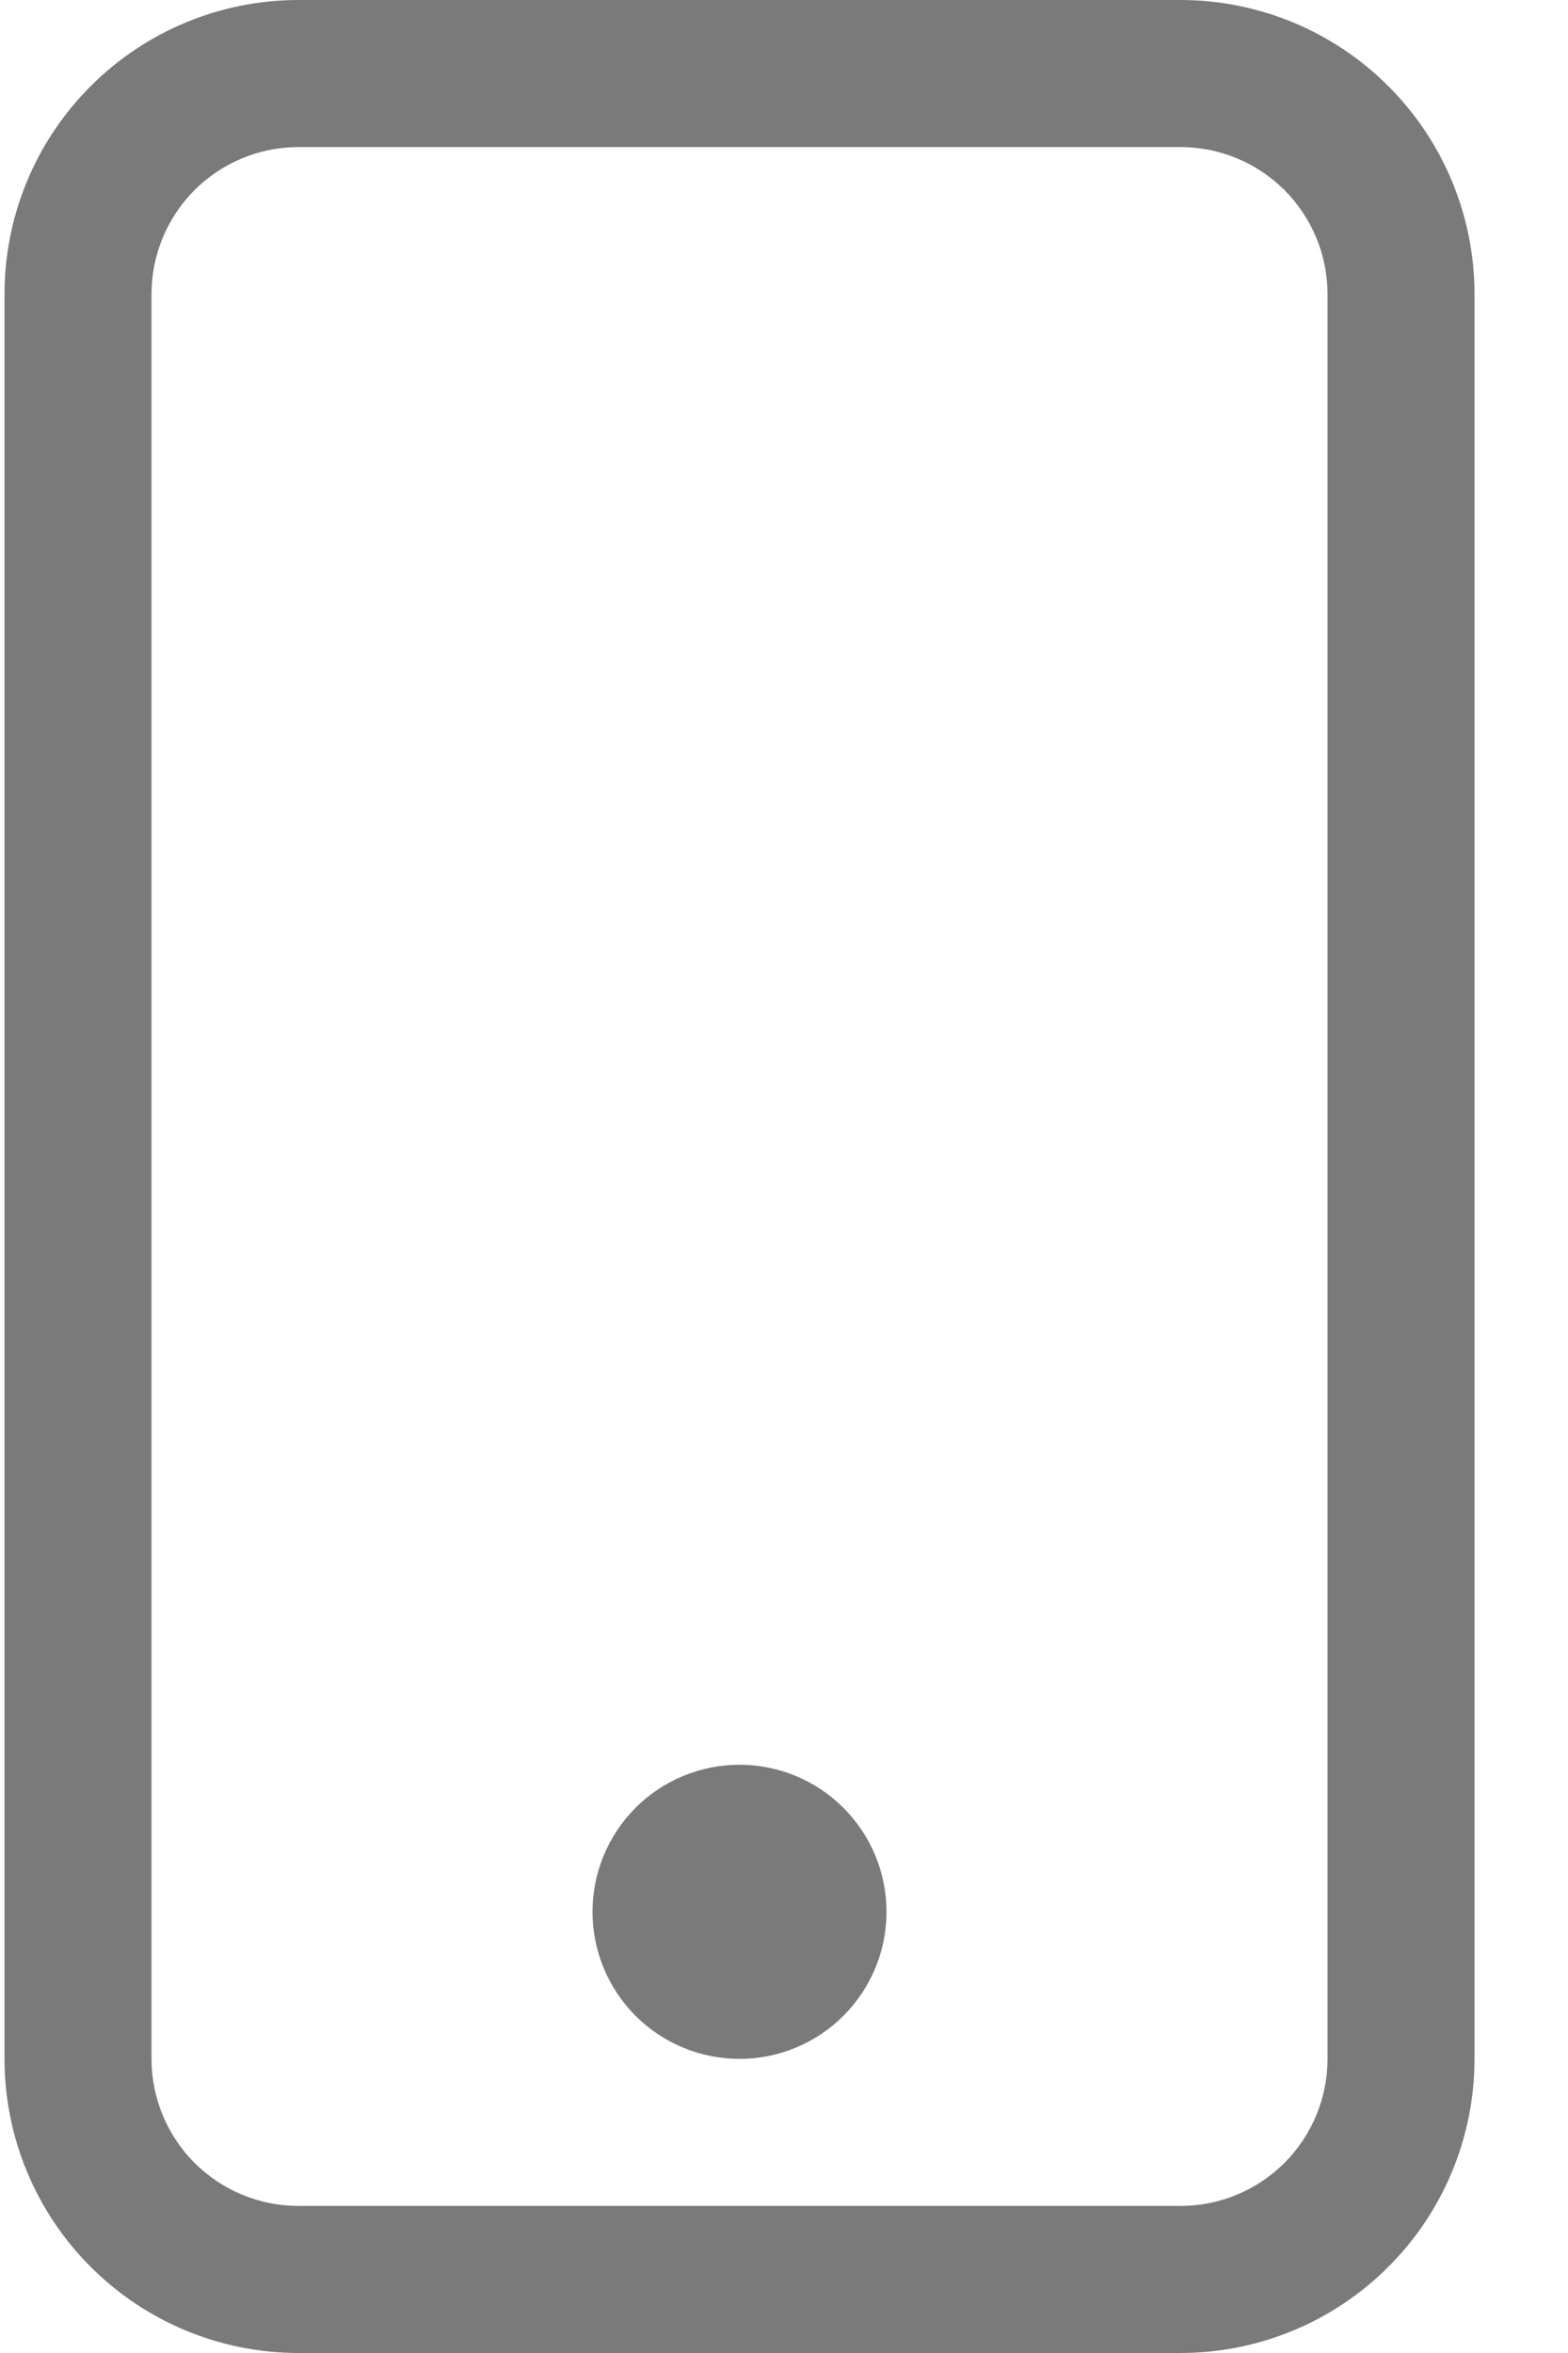 <svg width="16" height="24" viewBox="0 0 16 24" fill="none" xmlns="http://www.w3.org/2000/svg">
<path d="M12.046 1.5C12.444 1.5 12.825 1.658 13.107 1.939C13.388 2.221 13.546 2.602 13.546 3V21C13.546 21.398 13.388 21.779 13.107 22.061C12.825 22.342 12.444 22.5 12.046 22.5H3.046C2.648 22.5 2.267 22.342 1.985 22.061C1.704 21.779 1.546 21.398 1.546 21V3C1.546 2.602 1.704 2.221 1.985 1.939C2.267 1.658 2.648 1.5 3.046 1.5H12.046ZM3.046 0C2.25 0 1.487 0.316 0.925 0.879C0.362 1.441 0.046 2.204 0.046 3V21C0.046 21.796 0.362 22.559 0.925 23.121C1.487 23.684 2.25 24 3.046 24H12.046C12.841 24 13.605 23.684 14.167 23.121C14.73 22.559 15.046 21.796 15.046 21V3C15.046 2.204 14.73 1.441 14.167 0.879C13.605 0.316 12.841 0 12.046 0L3.046 0Z" fill="#7A7A7A"/>
<path d="M7.546 21C7.944 21 8.325 20.842 8.606 20.561C8.888 20.279 9.046 19.898 9.046 19.5C9.046 19.102 8.888 18.721 8.606 18.439C8.325 18.158 7.944 18 7.546 18C7.148 18 6.766 18.158 6.485 18.439C6.204 18.721 6.046 19.102 6.046 19.5C6.046 19.898 6.204 20.279 6.485 20.561C6.766 20.842 7.148 21 7.546 21Z" fill="#7A7A7A"/>
</svg>
